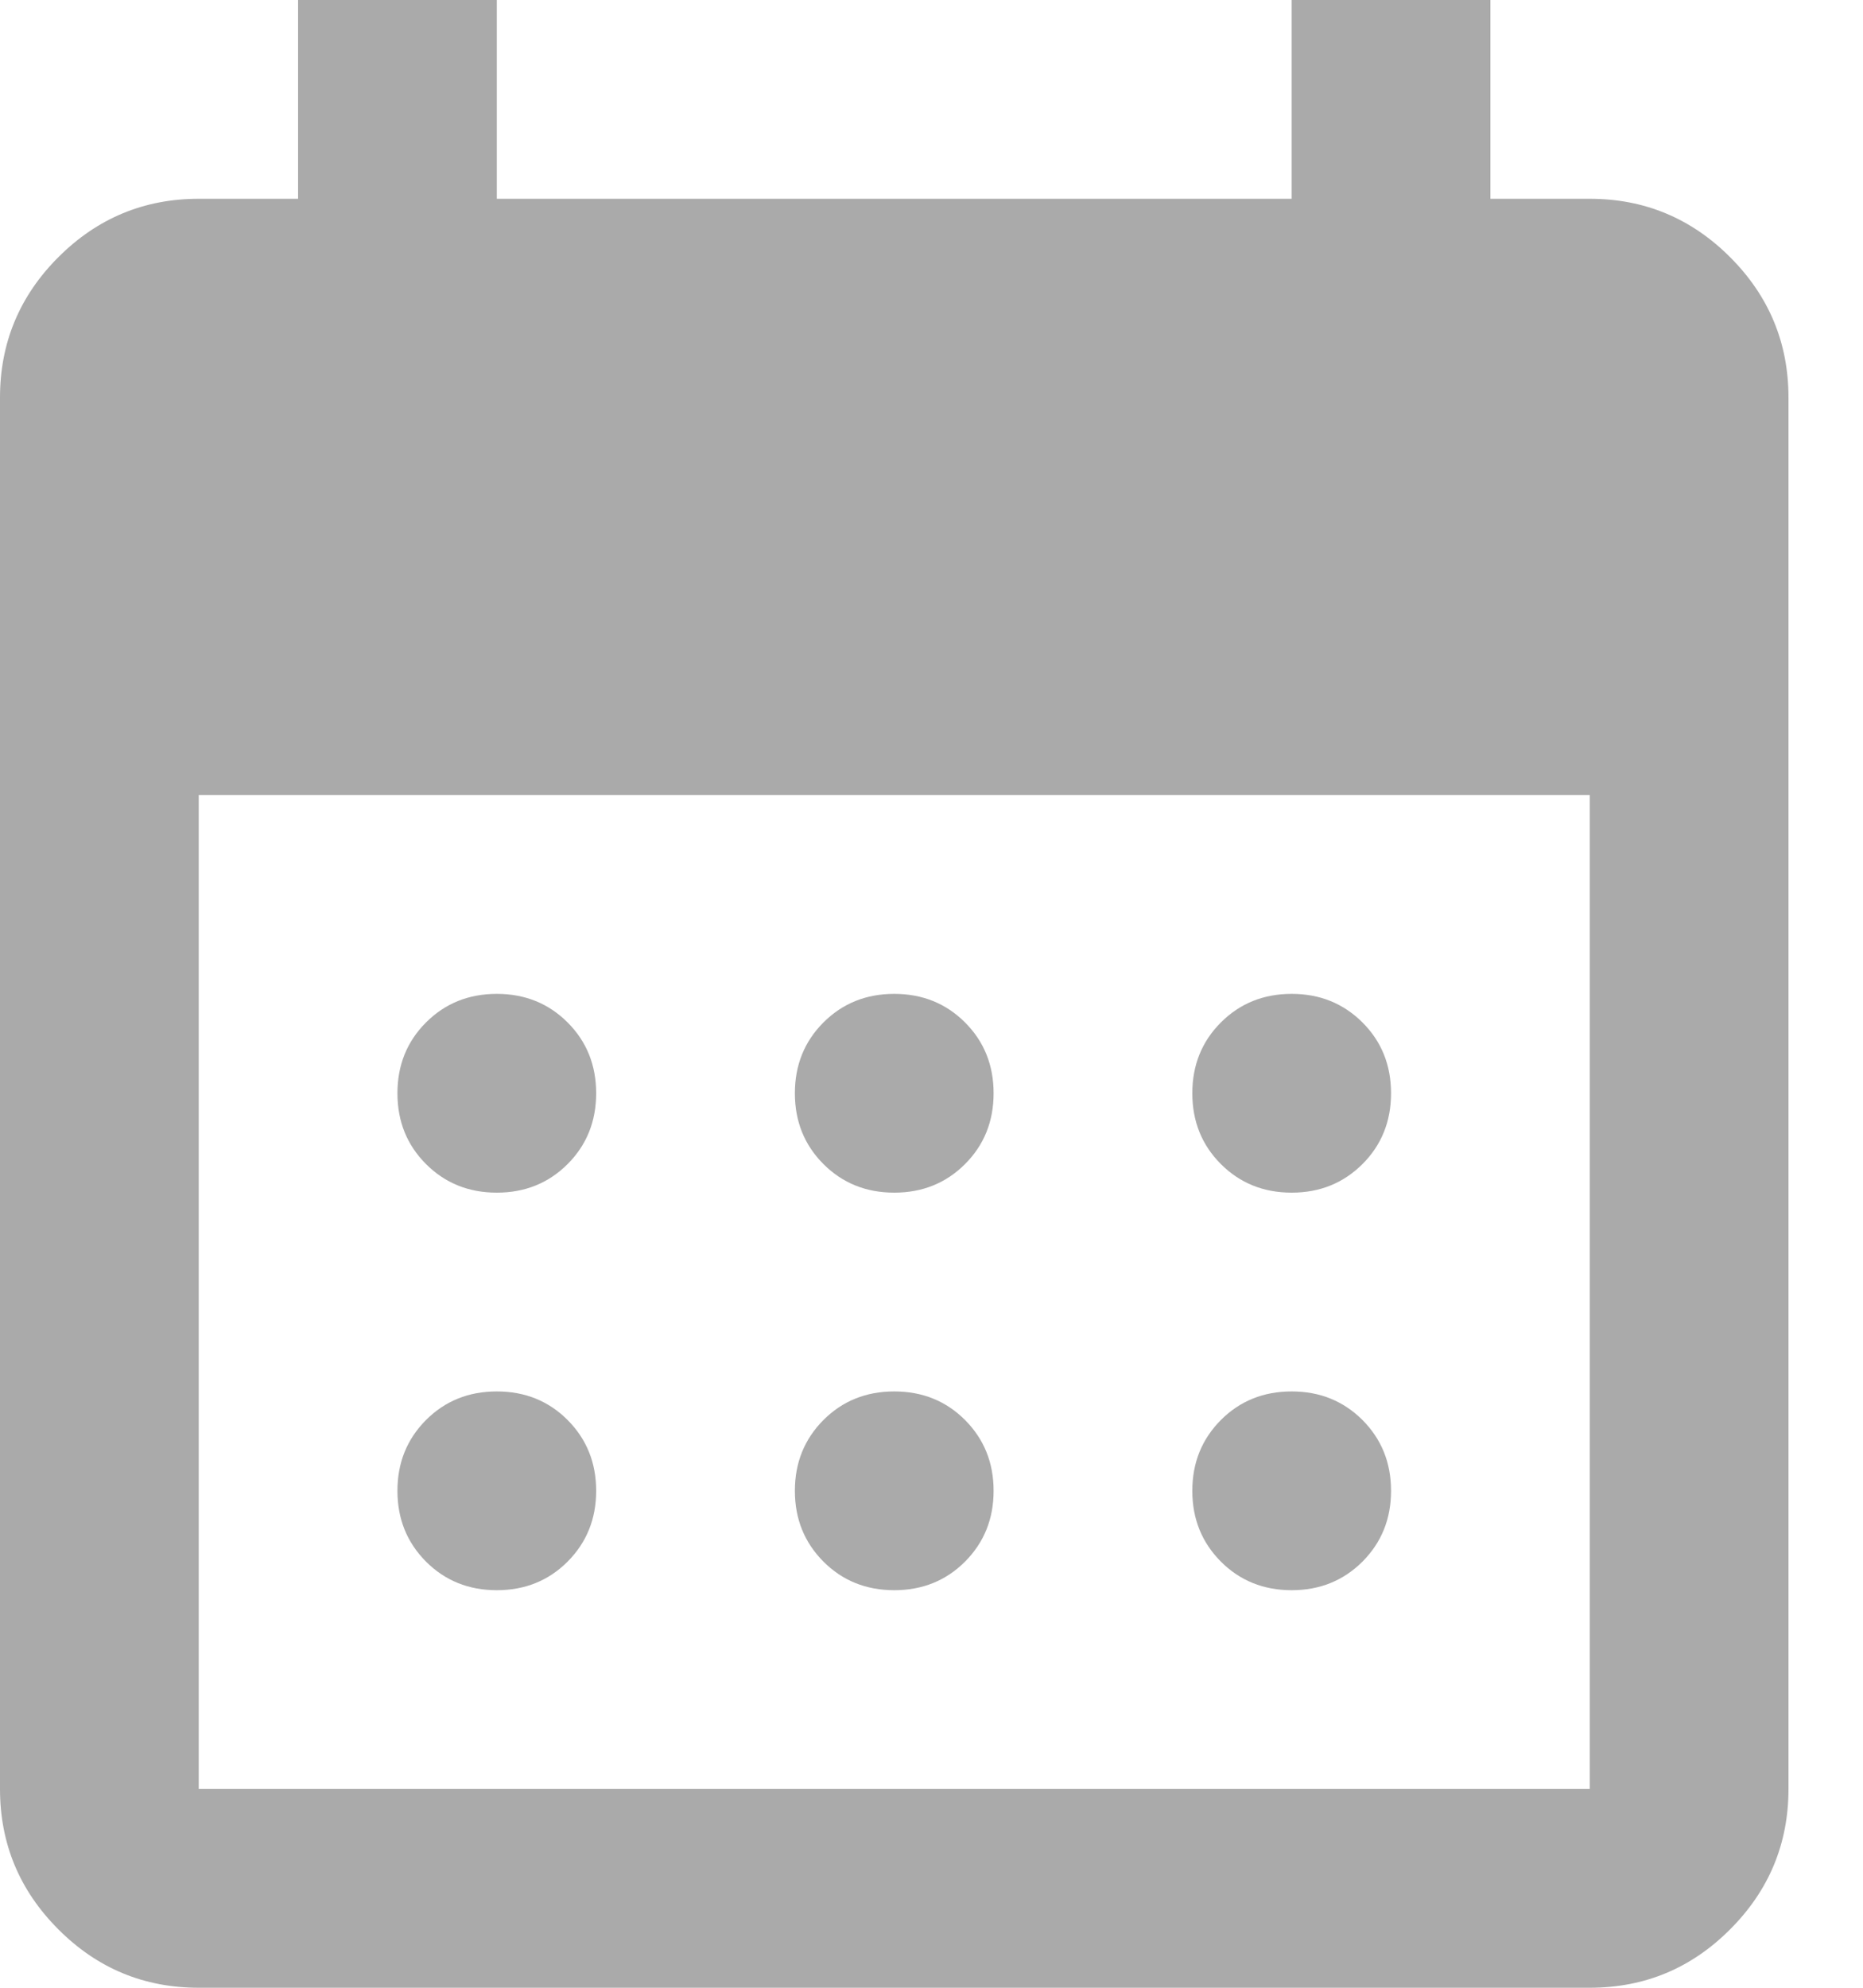 <svg width="15" height="16" viewBox="0 0 15 16" fill="none" xmlns="http://www.w3.org/2000/svg">
<path d="M7.2 9.6C6.973 9.6 6.783 9.523 6.63 9.37C6.477 9.217 6.4 9.027 6.4 8.8C6.4 8.573 6.477 8.383 6.63 8.23C6.783 8.077 6.973 8 7.2 8C7.427 8 7.617 8.077 7.77 8.23C7.923 8.383 8 8.573 8 8.8C8 9.027 7.923 9.217 7.77 9.37C7.617 9.523 7.427 9.6 7.2 9.6ZM4 9.6C3.773 9.6 3.583 9.523 3.43 9.37C3.277 9.217 3.2 9.027 3.2 8.8C3.2 8.573 3.277 8.383 3.43 8.23C3.583 8.077 3.773 8 4 8C4.227 8 4.417 8.077 4.57 8.23C4.723 8.383 4.8 8.573 4.8 8.8C4.8 9.027 4.723 9.217 4.57 9.37C4.417 9.523 4.227 9.6 4 9.6ZM10.4 9.6C10.173 9.6 9.983 9.523 9.83 9.37C9.677 9.217 9.6 9.027 9.6 8.8C9.6 8.573 9.677 8.383 9.83 8.23C9.983 8.077 10.173 8 10.4 8C10.627 8 10.816 8.077 10.97 8.23C11.123 8.383 11.2 8.573 11.2 8.8C11.2 9.027 11.123 9.217 10.97 9.37C10.816 9.523 10.627 9.6 10.4 9.6ZM7.2 12.8C6.973 12.8 6.783 12.723 6.63 12.57C6.477 12.416 6.4 12.227 6.4 12C6.4 11.773 6.477 11.584 6.63 11.43C6.783 11.277 6.973 11.2 7.2 11.2C7.427 11.2 7.617 11.277 7.77 11.43C7.923 11.584 8 11.773 8 12C8 12.227 7.923 12.416 7.77 12.57C7.617 12.723 7.427 12.8 7.2 12.8ZM4 12.8C3.773 12.8 3.583 12.723 3.43 12.57C3.277 12.416 3.2 12.227 3.2 12C3.2 11.773 3.277 11.584 3.43 11.43C3.583 11.277 3.773 11.2 4 11.2C4.227 11.2 4.417 11.277 4.57 11.43C4.723 11.584 4.8 11.773 4.8 12C4.8 12.227 4.723 12.416 4.57 12.57C4.417 12.723 4.227 12.8 4 12.8ZM10.4 12.8C10.173 12.8 9.983 12.723 9.83 12.57C9.677 12.416 9.6 12.227 9.6 12C9.6 11.773 9.677 11.584 9.83 11.43C9.983 11.277 10.173 11.2 10.4 11.2C10.627 11.2 10.816 11.277 10.97 11.43C11.123 11.584 11.2 11.773 11.2 12C11.2 12.227 11.123 12.416 10.97 12.57C10.816 12.723 10.627 12.8 10.4 12.8ZM1.6 16C1.16 16 0.783 15.844 0.47 15.53C0.157 15.217 0 14.84 0 14.4V3.2C0 2.76 0.157 2.383 0.47 2.07C0.783 1.757 1.16 1.6 1.6 1.6H2.4V-7.62939e-06H4V1.6H10.4V-7.62939e-06H12V1.6H12.8C13.24 1.6 13.617 1.757 13.93 2.07C14.243 2.383 14.4 2.76 14.4 3.2V14.4C14.4 14.84 14.243 15.217 13.93 15.53C13.617 15.844 13.24 16 12.8 16H1.6ZM1.6 14.4H12.8V6.4H1.6V14.4Z" fill="#AAAAAA"/>
</svg>
